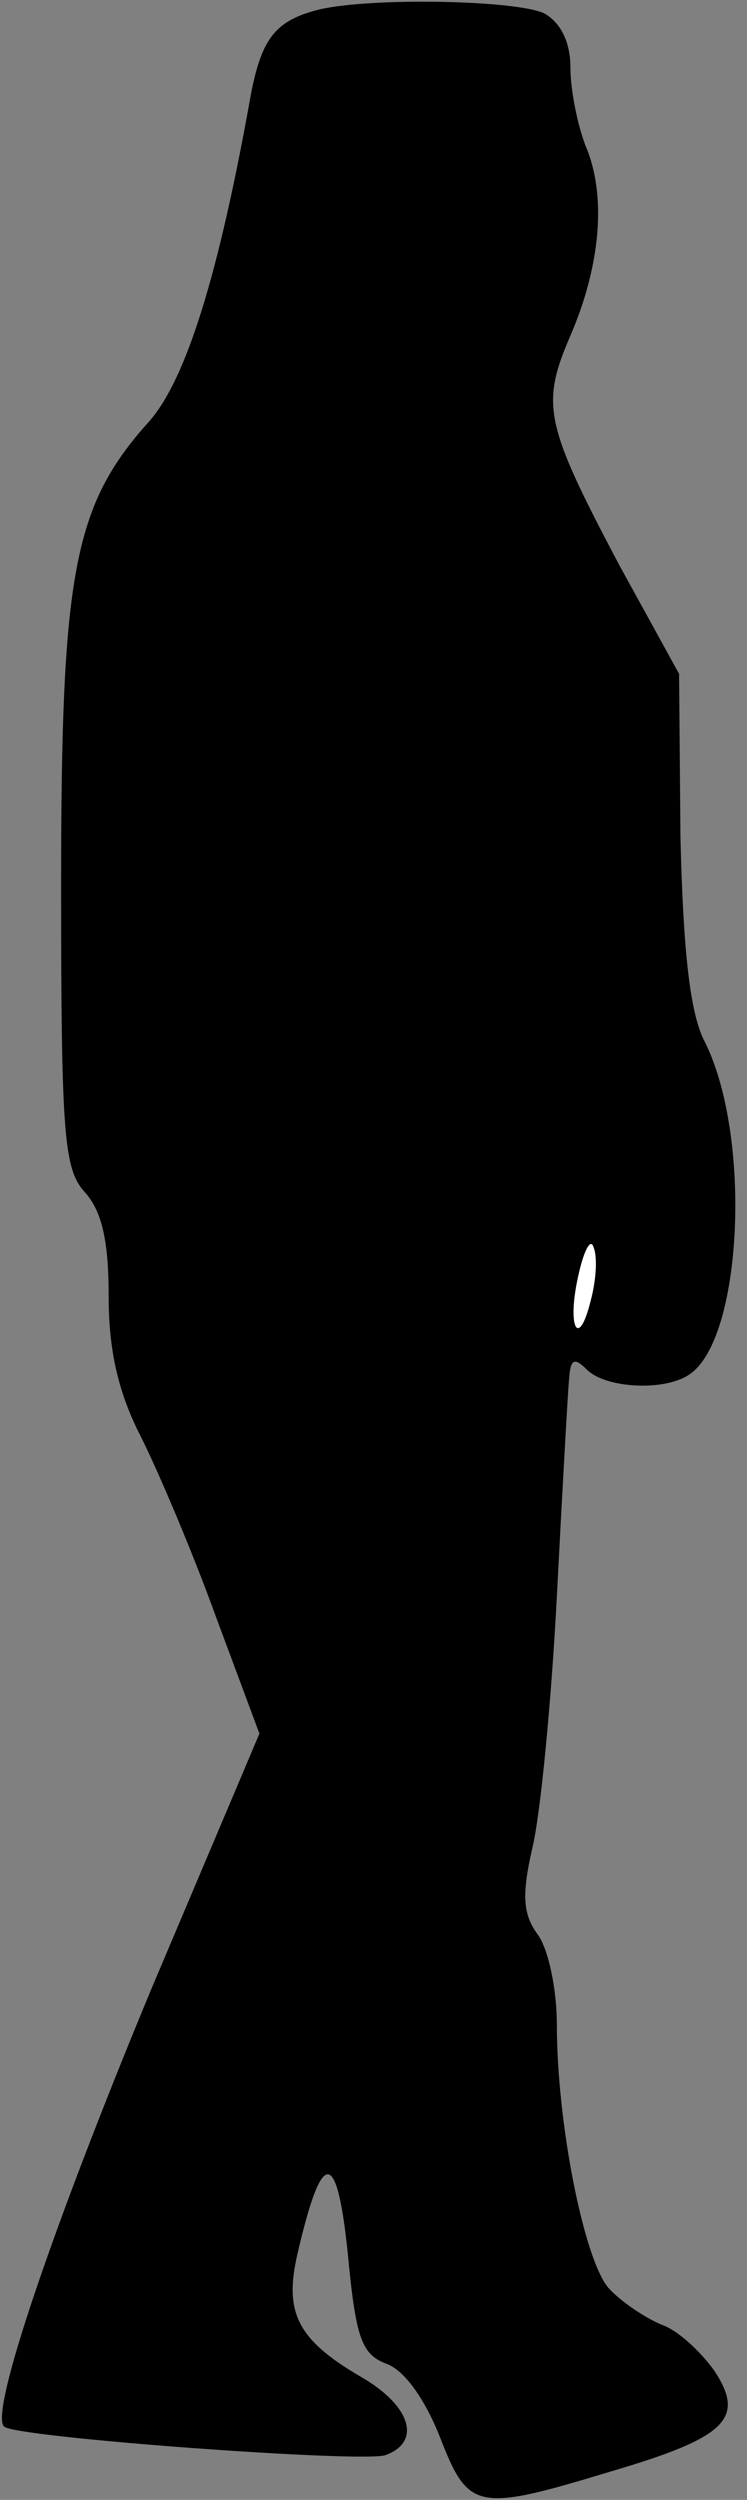 <?xml version="1.0" standalone="no"?>
<!DOCTYPE svg PUBLIC "-//W3C//DTD SVG 20010904//EN"
 "http://www.w3.org/TR/2001/REC-SVG-20010904/DTD/svg10.dtd">
<svg version="1.0" xmlns="http://www.w3.org/2000/svg"
 width="55pt" height="184pt" viewBox="0 0 55 184"
 preserveAspectRatio="xMidYMid meet">
<rect x="0" y="0" width="55" height="184" fill="#808080" stroke="none"/>
<g transform="translate(0,184) scale(0.1,-0.1)"
fill="#000000" stroke="none">
<path fill="#000000" stroke="none" d="M235 1833 c-32 -8 -42 -21 -50 -61 -24
-135 -48 -211 -75 -242 -56 -62 -65 -112 -65 -341 0 -183 2 -209 17 -226 13
-14 18 -36 18 -77 0 -40 7 -71 24 -104 13 -26 38 -85 55 -132 l32 -86 -80
-189 c-71 -171 -119 -311 -108 -321 7 -8 266 -27 281 -21 27 10 18 37 -19 58
-46 27 -56 47 -46 90 18 78 29 78 37 1 6 -63 10 -75 29 -82 13 -5 28 -26 39
-54 21 -54 27 -55 126 -25 85 25 99 39 76 74 -10 14 -27 30 -39 34 -12 5 -30
17 -39 27 -18 21 -38 121 -38 194 0 25 -6 55 -14 66 -11 15 -12 29 -4 64 6 25
14 108 18 185 4 77 8 149 9 160 1 15 4 16 13 7 14 -14 57 -16 75 -4 40 25 47
178 11 247 -10 21 -15 65 -17 149 l-1 120 -44 80 c-55 104 -58 118 -36 169 22
51 27 103 11 140 -6 16 -11 41 -11 57 0 19 -7 33 -19 40 -20 10 -128 12 -166
3z"/>
<path fill="#ffffff" stroke="none" d="M435 883 c-9 -37 -18 -20 -9 19 4 18 9
27 11 20 3 -7 2 -24 -2 -39z"/>
</g>
</svg>
